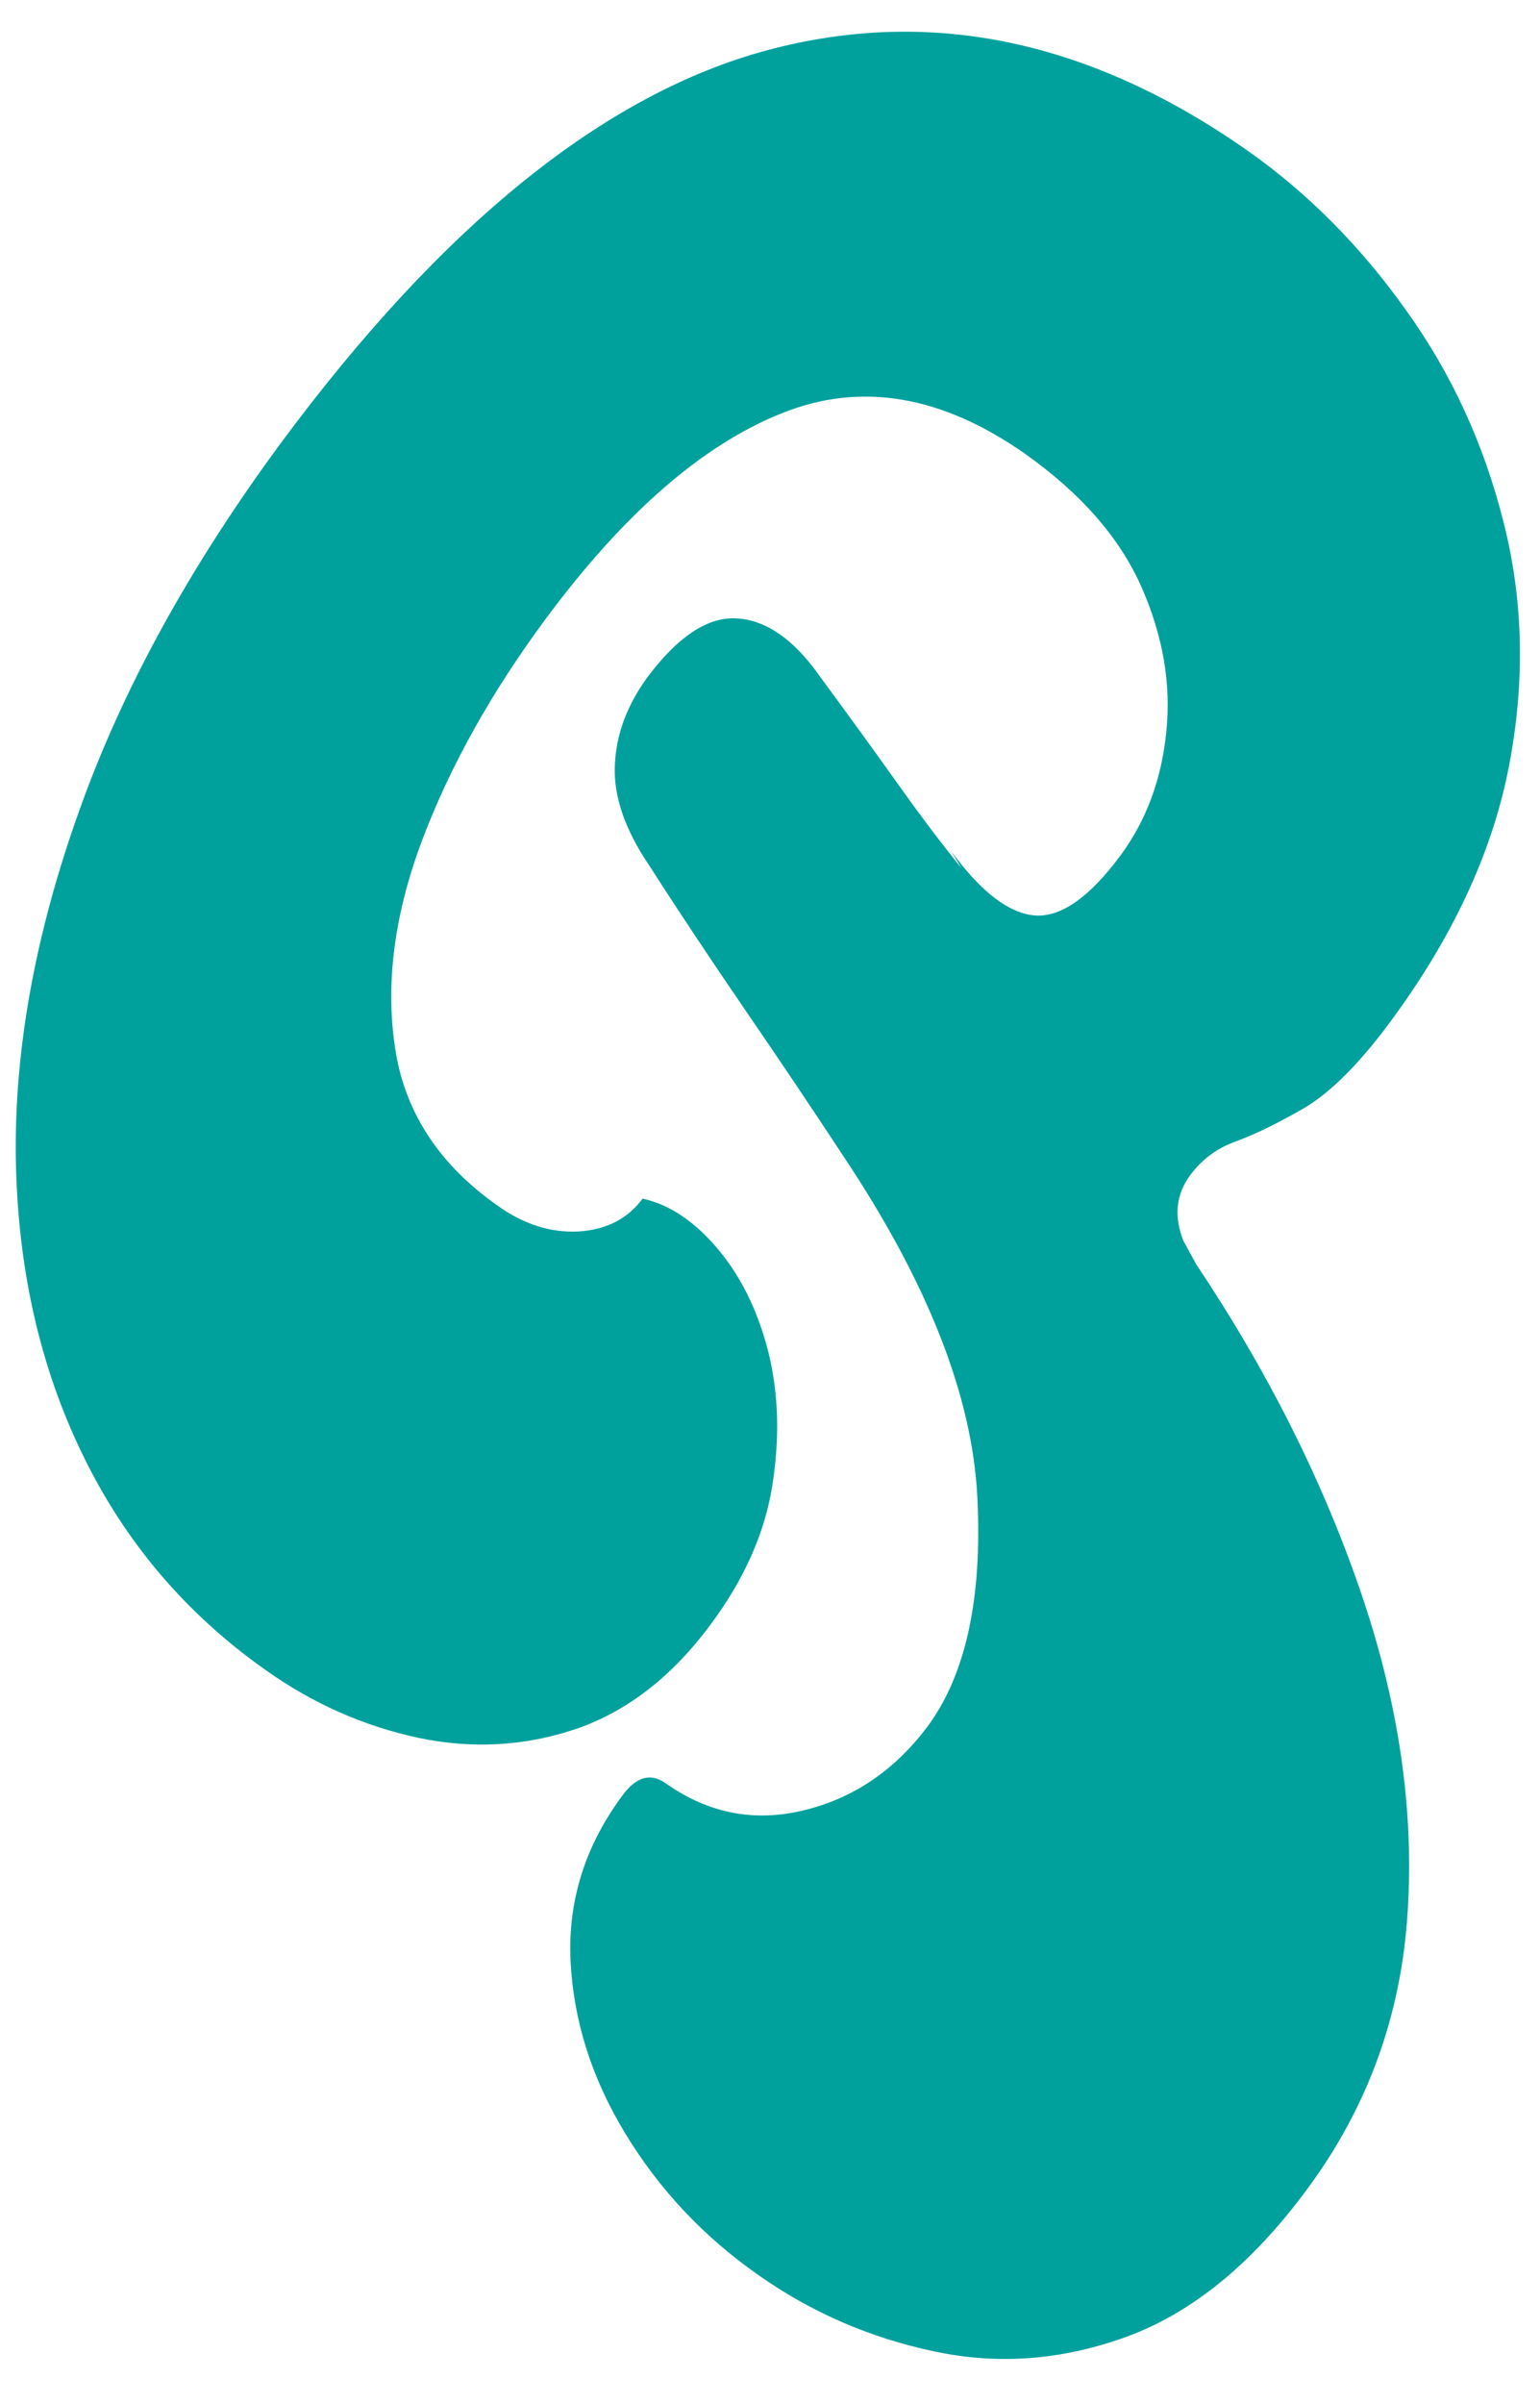 <?xml version="1.0" encoding="UTF-8" standalone="no"?><svg width='25' height='39' viewBox='0 0 25 39' fill='none' xmlns='http://www.w3.org/2000/svg'>
<path d='M4.565 7.18C7.188 3.64 9.823 1.517 12.469 0.811C15.116 0.107 17.716 0.657 20.277 2.461C21.241 3.144 22.091 4 22.825 5.032C23.564 6.06 24.093 7.21 24.411 8.483C24.734 9.758 24.76 11.086 24.489 12.467C24.216 13.85 23.573 15.224 22.557 16.594C22.054 17.271 21.588 17.734 21.161 17.982C20.739 18.225 20.375 18.402 20.069 18.515C19.762 18.622 19.51 18.808 19.315 19.073C19.09 19.384 19.055 19.737 19.211 20.13L19.419 20.511C20.568 22.226 21.456 23.987 22.08 25.797C22.704 27.607 22.96 29.35 22.851 31.024C22.747 32.695 22.201 34.194 21.213 35.524C20.334 36.715 19.367 37.508 18.31 37.901C17.253 38.29 16.204 38.37 15.164 38.146C14.12 37.926 13.166 37.512 12.304 36.903C11.42 36.283 10.705 35.522 10.155 34.619C9.606 33.718 9.31 32.782 9.262 31.811C9.216 30.843 9.496 29.948 10.103 29.13C10.328 28.821 10.566 28.755 10.813 28.935C11.507 29.422 12.256 29.565 13.058 29.366C13.862 29.17 14.529 28.715 15.06 28.005C15.68 27.165 15.948 25.928 15.866 24.291C15.786 22.657 15.064 20.815 13.699 18.768C13.192 17.996 12.657 17.201 12.096 16.383C11.537 15.567 11.019 14.789 10.545 14.049C10.146 13.463 9.96 12.921 9.981 12.425C9.999 11.923 10.176 11.443 10.51 10.987C10.995 10.339 11.468 10.02 11.923 10.031C12.38 10.043 12.811 10.314 13.214 10.843C13.734 11.549 14.185 12.169 14.566 12.704C14.943 13.234 15.29 13.693 15.606 14.082L15.45 13.82C15.931 14.476 16.382 14.818 16.802 14.852C17.224 14.882 17.686 14.556 18.189 13.879C18.609 13.31 18.858 12.64 18.934 11.866C19.014 11.094 18.878 10.31 18.527 9.515C18.173 8.72 17.547 8.005 16.646 7.366C15.283 6.408 13.964 6.189 12.685 6.707C11.403 7.22 10.133 8.326 8.872 10.022C7.988 11.213 7.318 12.408 6.861 13.609C6.406 14.81 6.255 15.935 6.411 16.983C6.562 18.028 7.119 18.887 8.083 19.563C8.506 19.864 8.941 20.001 9.392 19.978C9.843 19.95 10.189 19.773 10.432 19.445C10.872 19.542 11.281 19.817 11.663 20.274C12.04 20.726 12.31 21.285 12.477 21.949C12.64 22.615 12.659 23.331 12.538 24.097C12.417 24.865 12.085 25.615 11.541 26.347C10.917 27.193 10.189 27.759 9.357 28.047C8.521 28.33 7.663 28.377 6.783 28.191C5.899 28 5.08 27.637 4.322 27.1C3.022 26.186 2.03 25.019 1.341 23.598C0.647 22.173 0.288 20.576 0.257 18.811C0.229 17.047 0.567 15.173 1.271 13.194C1.971 11.211 3.07 9.206 4.565 7.18Z' fill='#00A19D'/>
</svg>

